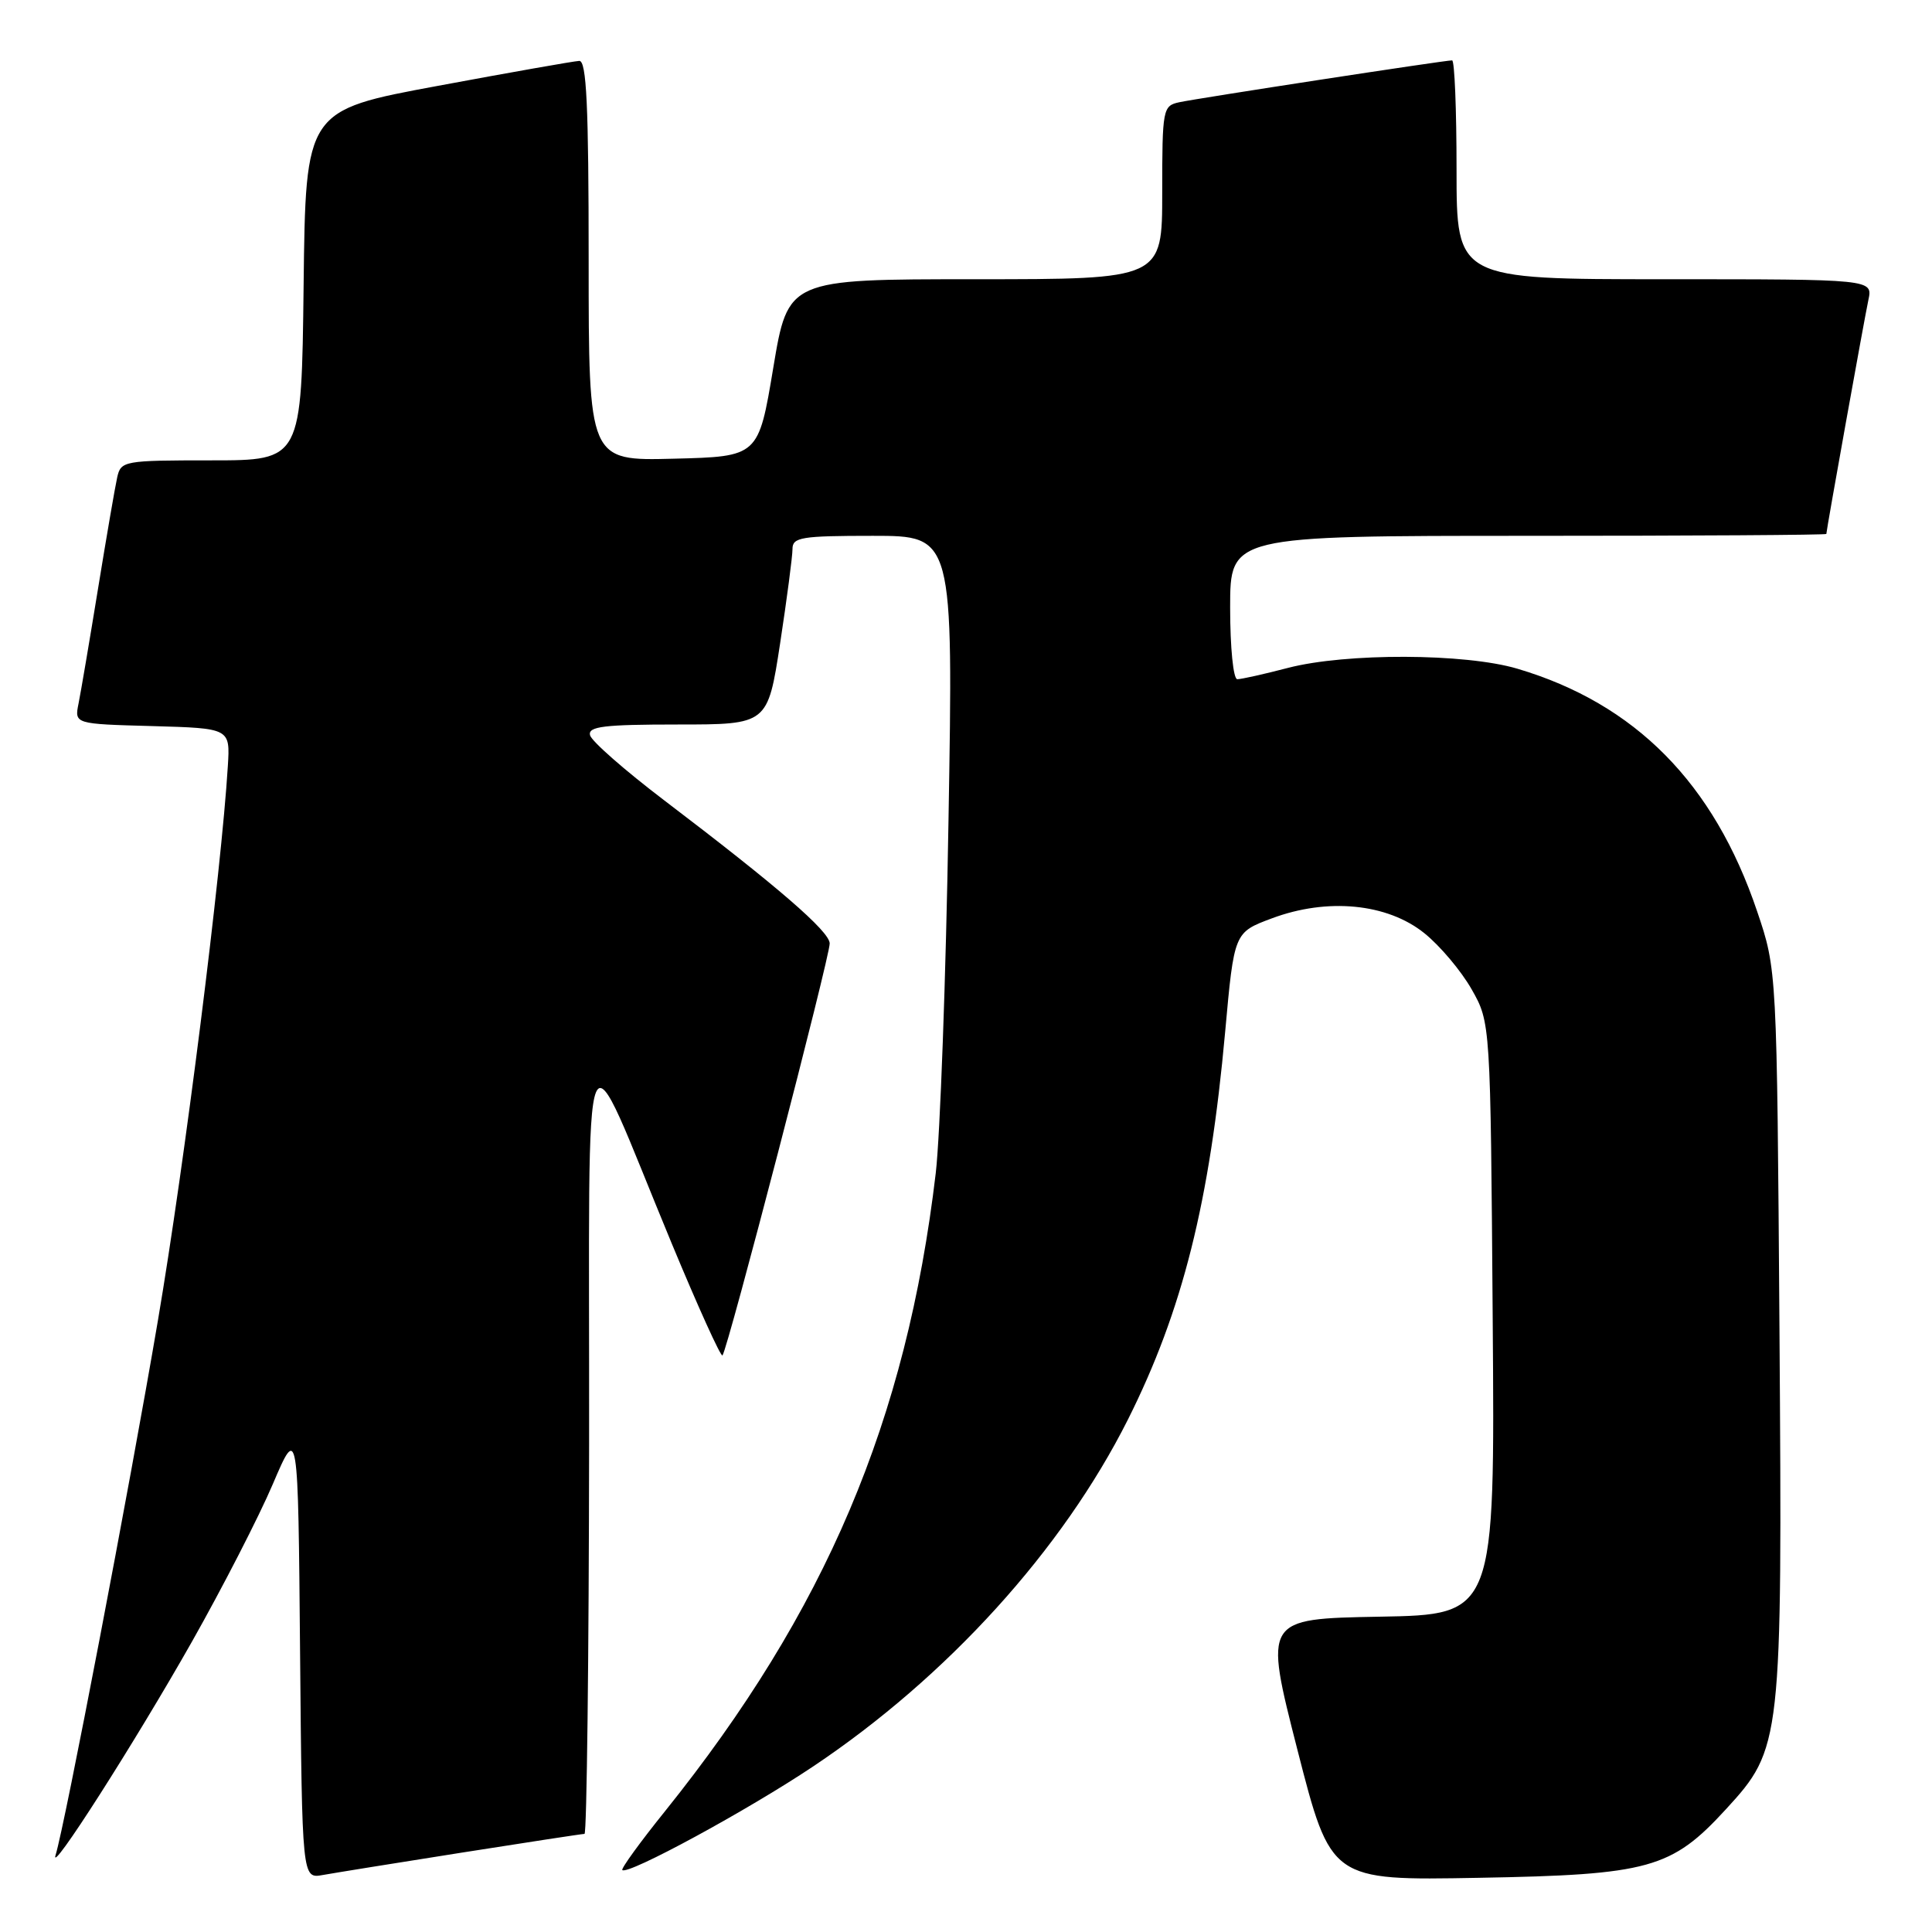 <?xml version="1.0" encoding="UTF-8" standalone="no"?>
<!DOCTYPE svg PUBLIC "-//W3C//DTD SVG 1.1//EN" "http://www.w3.org/Graphics/SVG/1.1/DTD/svg11.dtd" >
<svg xmlns="http://www.w3.org/2000/svg" xmlns:xlink="http://www.w3.org/1999/xlink" version="1.1" viewBox="0 0 256 256">
 <g >
 <path fill="currentColor"
d=" M 61.20 245.48 C 69.83 244.12 77.14 243.00 77.45 243.00 C 77.75 243.00 78.03 219.71 78.06 191.25 C 78.12 132.03 76.77 135.30 89.00 164.75 C 92.48 173.14 95.51 179.82 95.73 179.60 C 96.39 178.95 110.00 126.64 109.94 125.00 C 109.88 123.38 103.04 117.47 88.00 106.04 C 82.78 102.07 78.35 98.19 78.18 97.41 C 77.91 96.26 80.03 96.00 89.79 96.00 C 101.72 96.00 101.72 96.00 103.37 85.25 C 104.27 79.34 105.01 73.71 105.01 72.75 C 105.00 71.19 106.17 71.00 115.66 71.00 C 126.32 71.00 126.32 71.00 125.68 108.75 C 125.34 129.51 124.57 150.53 123.99 155.46 C 120.11 188.25 109.41 213.47 88.13 239.98 C 84.82 244.09 82.27 247.61 82.46 247.79 C 83.17 248.50 99.04 239.89 107.75 234.06 C 125.53 222.17 140.78 205.35 149.45 188.11 C 156.69 173.67 160.30 159.28 162.34 136.72 C 163.53 123.55 163.53 123.55 168.52 121.69 C 175.88 118.93 183.82 119.70 188.73 123.65 C 190.81 125.32 193.62 128.66 195.00 131.09 C 197.50 135.50 197.50 135.50 197.79 174.72 C 198.09 213.95 198.09 213.95 182.78 214.22 C 167.48 214.50 167.48 214.50 171.91 231.84 C 176.35 249.18 176.35 249.18 195.92 248.82 C 218.53 248.42 221.48 247.60 228.70 239.73 C 236.09 231.67 236.17 230.96 235.79 176.28 C 235.45 128.50 235.45 128.50 232.83 120.76 C 227.10 103.78 216.68 93.24 201.07 88.61 C 194.13 86.55 178.36 86.50 170.66 88.50 C 167.49 89.33 164.47 90.00 163.95 90.00 C 163.42 90.00 163.00 85.84 163.00 80.50 C 163.00 71.00 163.00 71.00 202.50 71.00 C 224.22 71.00 242.00 70.89 242.00 70.75 C 242.01 70.21 247.02 42.34 247.57 39.75 C 248.16 37.00 248.16 37.00 220.58 37.00 C 193.00 37.00 193.00 37.00 193.00 22.50 C 193.00 14.52 192.74 8.00 192.41 8.00 C 191.40 8.00 158.62 13.03 156.25 13.55 C 154.08 14.02 154.00 14.43 154.00 25.52 C 154.00 37.00 154.00 37.00 129.21 37.00 C 104.42 37.00 104.42 37.00 102.46 48.75 C 100.50 60.50 100.50 60.50 89.25 60.78 C 78.00 61.07 78.00 61.07 78.00 34.53 C 78.00 13.94 77.72 8.01 76.75 8.07 C 76.06 8.10 67.62 9.59 58.00 11.38 C 40.50 14.62 40.50 14.62 40.23 37.81 C 39.96 61.00 39.96 61.00 28.00 61.00 C 16.41 61.00 16.02 61.07 15.53 63.25 C 15.25 64.49 14.11 71.12 12.99 78.00 C 11.87 84.88 10.71 91.72 10.41 93.21 C 9.86 95.93 9.86 95.93 20.18 96.21 C 30.50 96.50 30.50 96.50 30.19 101.50 C 29.34 115.50 24.46 154.20 20.92 175.00 C 17.19 196.96 8.57 241.96 7.37 245.79 C 6.42 248.81 17.86 230.91 25.45 217.50 C 29.49 210.35 34.31 200.97 36.15 196.65 C 39.50 188.81 39.50 188.81 39.76 218.88 C 40.03 248.94 40.03 248.94 42.76 248.45 C 44.27 248.18 52.56 246.84 61.20 245.48 Z "/>
</g>
</svg>